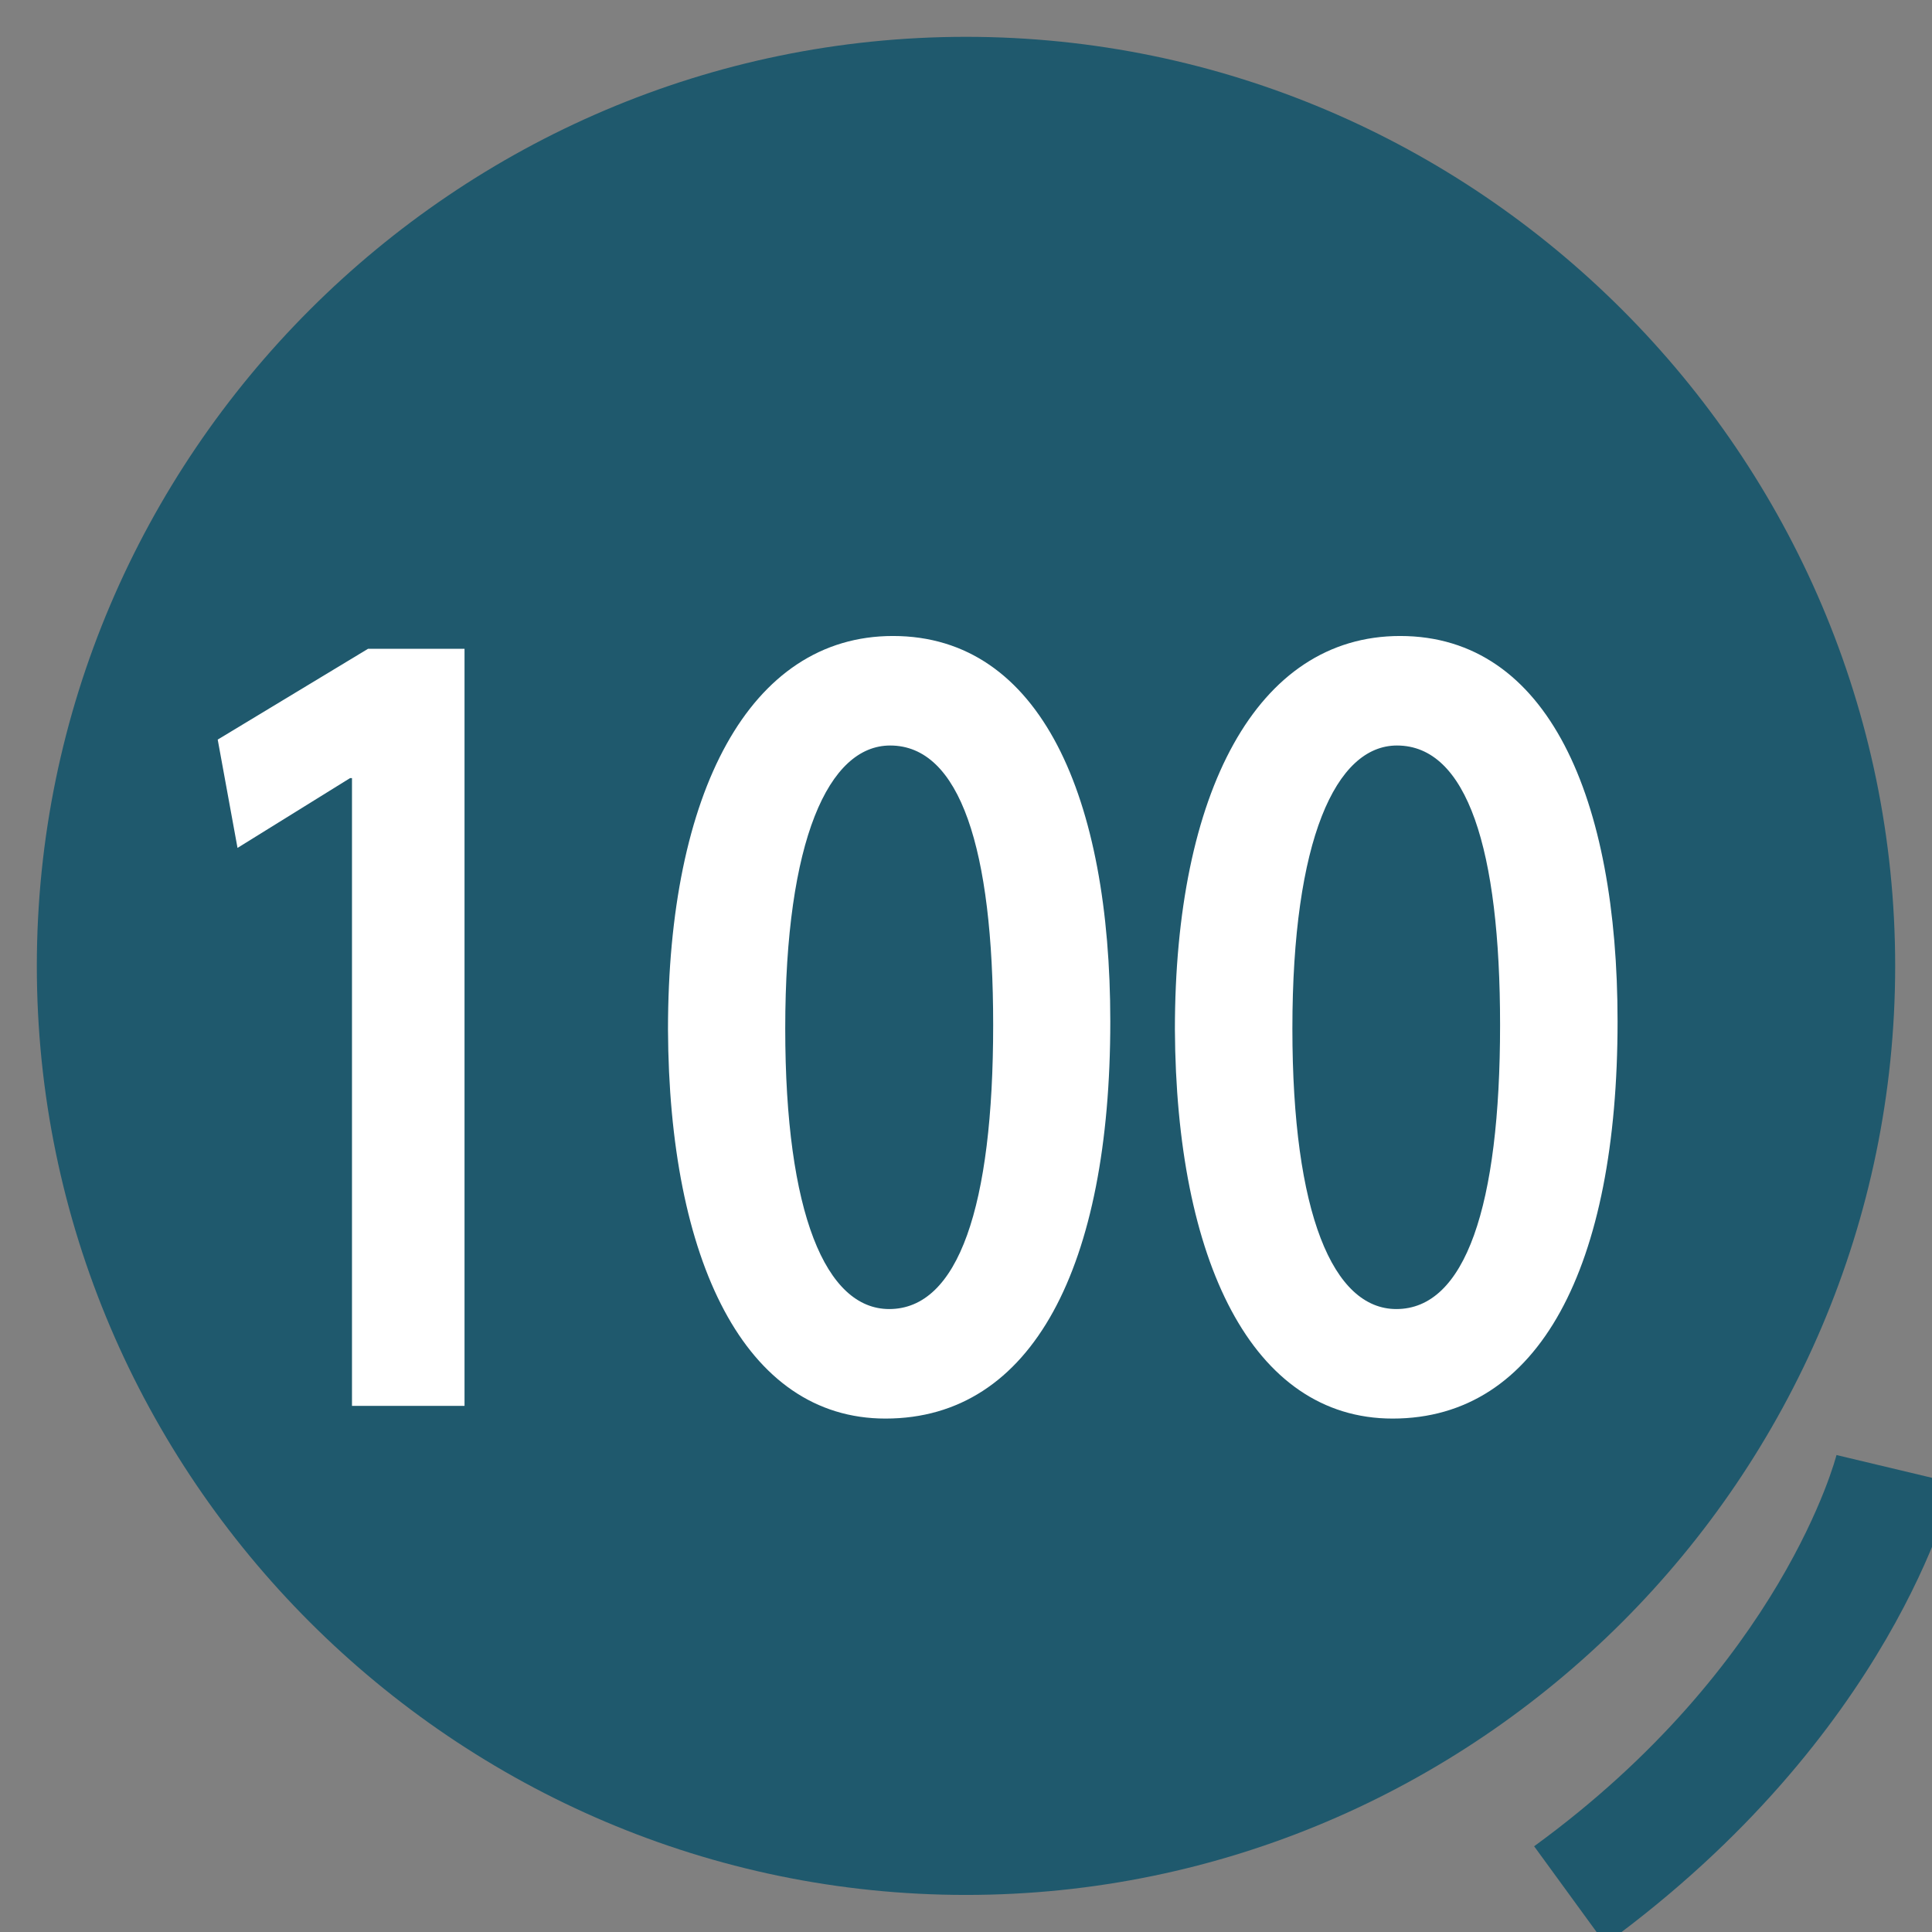 <?xml version="1.0" encoding="utf-8"?>
<!-- Generator: Adobe Illustrator 15.1.0, SVG Export Plug-In . SVG Version: 6.00 Build 0)  -->
<!DOCTYPE svg PUBLIC "-//W3C//DTD SVG 1.1//EN" "http://www.w3.org/Graphics/SVG/1.1/DTD/svg11.dtd">
<svg version="1.1" id="Layer_1" xmlns="http://www.w3.org/2000/svg" xmlns:xlink="http://www.w3.org/1999/xlink" x="0px" y="0px"
	 width="16px" height="16px" viewBox="0 0 16 16" enable-background="new 0 0 16 16" xml:space="preserve">
<rect x="0" y="0" width="16" height="16" fill="#808080" stroke="none"/>
<rect x="-42.667" y="-0.019" fill="#C9003A" width="16" height="16"/>
<g>
	<g id="share">
		<path fill="#2C343E" d="M-19.46-5.975l-2.617-2.068c2.523-3.194,5.31-4.618,8.805-4.448c-3.697-1.885-8.4-2.493-12.569,1.471
			l-2.552-2.016l0.935,7.997L-19.46-5.975z"/>
	</g>
</g>
<path fill="#2C343E" d="M0.344-19c0,3.98,3.215,7.273,7.273,7.273c3.367,0,6.201-2.297,7.043-5.358h-1.607
	c-0.842,2.221-2.908,3.828-5.436,3.828c-3.14,0-5.744-2.604-5.744-5.743s2.604-5.742,5.744-5.742c2.296,0,4.21,1.301,5.207,3.216
	l-2.145,2.144h4.977v-4.978l-1.762,1.761c-1.226-2.22-3.6-3.675-6.277-3.675C3.635-26.274,0.344-22.982,0.344-19z"/>
<g>
	<g>
		<path fill="#2C343E" d="M35.452-12.635l-1.935-1.134c-0.104,0.012-0.211,0.032-0.314,0.064c-0.506,0.144-1.236,0.559-1.848,1.715
			c-0.486,0.918-0.308,1.708-0.148,2.402c0.152,0.661,0.271,1.187-0.174,1.709c-0.043,0.052-0.055,0.124-0.031,0.188
			c0.016,0.037,0.044,0.068,0.078,0.092c0.021,0.011,0.047,0.02,0.07,0.021c1.123,0.143,2.808-0.52,3.843-2.311
			c0.472-0.812,0.674-1.593,0.586-2.258C35.557-12.32,35.516-12.484,35.452-12.635z M33.557-12.513
			c-0.035,0.093-0.102,0.164-0.19,0.206c-0.653,0.294-0.771,0.812-0.773,0.833c-0.026,0.135-0.132,0.248-0.268,0.285
			c-0.013,0.003-0.025,0.005-0.037,0.007c-0.043,0.009-0.086,0.009-0.127-0.002c-0.2-0.037-0.331-0.229-0.293-0.43
			c0.007-0.037,0.184-0.909,1.192-1.365c0.021-0.008,0.039-0.015,0.058-0.022c0.177-0.045,0.354,0.041,0.432,0.206
			C33.588-12.707,33.591-12.605,33.557-12.513z"/>
		<path fill="#2C343E" d="M39.977-22.697c-0.388-0.225-0.884-0.112-1.134,0.259c-0.159,0.234-3.881,5.722-4.36,6.548
			c-0.239,0.413-0.51,1.084-0.732,1.697l1.936,1.134c0.422-0.499,0.869-1.069,1.115-1.488c0.482-0.837,3.395-6.782,3.516-7.036
			C40.514-21.985,40.366-22.472,39.977-22.697z"/>
		<path fill="#2C343E" d="M30.689-10.557c-0.166-0.053-0.328-0.085-0.49-0.096c-0.027-0.001-0.057-0.003-0.088-0.003
			c-0.246,0-0.555,0.054-0.855,0.106c-0.266,0.048-0.518,0.092-0.693,0.092c-0.123,0-0.168-0.023-0.18-0.035
			c-0.15-0.187,0.066-0.696,0.158-0.915c0.023-0.056,0.042-0.1,0.053-0.13c0.15-0.441,0.262-0.912,0.053-1.355
			c-0.174-0.372-0.576-0.665-1.022-0.752c-0.131-0.03-0.281-0.044-0.474-0.044c-0.155,0-0.324,0.01-0.487,0.019
			c-0.168,0.011-0.34,0.02-0.506,0.02c-0.57,0-0.896-0.129-1.097-0.432c-0.365-0.584,0.074-1.63,0.527-2.066
			c0.028-0.027,0.032-0.07,0.006-0.099c-0.023-0.031-0.068-0.037-0.1-0.013c-0.58,0.42-0.965,1.185-0.934,1.858
			c0.016,0.36,0.153,0.857,0.721,1.196c0.305,0.184,0.8,0.221,1.277,0.258c0.469,0.036,0.955,0.075,1.104,0.257
			c0.039,0.049,0.055,0.106,0.045,0.179c-0.031,0.334-0.194,0.663-0.353,0.981c-0.297,0.601-0.602,1.221-0.071,1.912
			c0.465,0.604,1.082,0.604,1.717,0.601c0.051,0,0.104-0.002,0.155-0.002c0.275,0,0.597,0.009,0.886,0.11
			c0.205,0.08,0.31,0.247,0.358,0.571c0.037,0.203,0.125,0.361,0.244,0.482c0.018-0.097,0.058-0.182,0.121-0.257
			c0.312-0.368,0.25-0.711,0.096-1.39C30.79-9.821,30.709-10.173,30.689-10.557z"/>
	</g>
</g>
<g>
	<g>
		<path fill="#2C343E" d="M-48.596,7.528c0,0-4.17-4.146-7.509-4.146c-3.337,0-7.508,4.146-7.508,4.146
			c-0.256,0.239-0.259,0.634,0,0.87c0,0,4.17,4.146,7.508,4.146c3.339,0,7.509-4.146,7.509-4.146
			C-48.344,8.157-48.338,7.766-48.596,7.528z M-56.073,11.301c-1.835,0-3.324-1.486-3.324-3.324c0-1.837,1.487-3.324,3.324-3.324
			c1.836,0,3.323,1.49,3.323,3.324C-52.75,9.813-54.238,11.301-56.073,11.301z"/>
		<path fill="#2C343E" d="M-56.112,5.826c-1.165,0-2.111,0.95-2.111,2.119c0,1.168,0.946,2.118,2.111,2.118
			c1.167,0,2.112-0.949,2.112-2.118C-54,6.776-54.945,5.826-56.112,5.826z M-55.316,7.952c-0.36,0-0.654-0.295-0.654-0.66
			s0.294-0.66,0.654-0.66c0.361,0,0.656,0.295,0.656,0.66S-54.951,7.952-55.316,7.952z"/>
	</g>
</g>
<g>
	<g id="add-circle">
		<path fill="#1F596D" d="M8,0.305C3.768,0.305,0.305,3.768,0.305,8c0,4.232,3.463,7.693,7.695,7.693
			c4.232,0,7.695-3.461,7.695-7.693C15.695,3.768,12.232,0.305,8,0.305z M11.848,8.77H8.77v3.078H7.23V8.77H4.152V7.23H7.23V4.152
			h1.54V7.23h3.078V8.77z"/>
	</g>
</g>
<g>
	<path fill="#1F596D" d="M13.295,16.1l-0.59-0.81c2.056-1.497,2.5-3.224,2.504-3.24l0.973,0.232
		C16.162,12.366,15.667,14.369,13.295,16.1z"/>
</g>
<rect x="3.406" y="3.594" fill="#1F596D" width="9.125" height="9.25"/>
<g>
	<path fill="#FFFFFF" d="M-19.569,25.582h-0.02l-1.08,0.584l-0.163-0.641l1.358-0.728h0.718v6.216h-0.813V25.582z"/>
	<path fill="#FFFFFF" d="M-12.347,27.839c0,2.114-0.794,3.282-2.161,3.282c-1.214,0-2.046-1.141-2.066-3.194
		c0-2.095,0.909-3.233,2.172-3.233C-13.103,24.693-12.347,25.861-12.347,27.839z M-15.722,27.936c0,1.617,0.497,2.535,1.262,2.535
		c0.851,0,1.261-1.004,1.261-2.592c0-1.529-0.382-2.535-1.261-2.535C-15.187,25.344-15.722,26.243-15.722,27.936z"/>
	<path fill="#FFFFFF" d="M-7.439,27.839c0,2.114-0.793,3.282-2.159,3.282c-1.215,0-2.048-1.141-2.067-3.194
		c0-2.095,0.906-3.233,2.17-3.233C-8.193,24.693-7.439,25.861-7.439,27.839z M-10.813,27.936c0,1.617,0.495,2.535,1.262,2.535
		c0.849,0,1.261-1.004,1.261-2.592c0-1.529-0.382-2.535-1.261-2.535C-10.279,25.344-10.813,26.243-10.813,27.936z"/>
</g>
<g>
	<path fill="#FFFFFF" d="M2.915,6.444H2.899L1.967,7.022L1.803,6.125l1.245-0.752h0.799v6.27H2.915V6.444z"/>
	<path fill="#FFFFFF" d="M9.195,8.459c0,2.025-0.641,3.289-1.862,3.289c-1.167,0-1.793-1.313-1.801-3.223
		c0-1.957,0.673-3.258,1.863-3.258C8.625,5.267,9.195,6.617,9.195,8.459z M6.503,8.518c0,1.533,0.337,2.323,0.861,2.323
		c0.572,0,0.861-0.849,0.861-2.353c0-1.456-0.274-2.314-0.853-2.314C6.863,6.174,6.503,6.955,6.503,8.518z"/>
	<path fill="#FFFFFF" d="M13.396,8.459c0,2.025-0.644,3.289-1.863,3.289c-1.167,0-1.793-1.313-1.803-3.223
		c0-1.957,0.674-3.258,1.865-3.258C12.825,5.267,13.396,6.617,13.396,8.459z M10.703,8.518c0,1.533,0.337,2.323,0.861,2.323
		c0.57,0,0.859-0.849,0.859-2.353c0-1.456-0.273-2.314-0.854-2.314C11.063,6.174,10.703,6.955,10.703,8.518z"/>
</g>
</svg>
